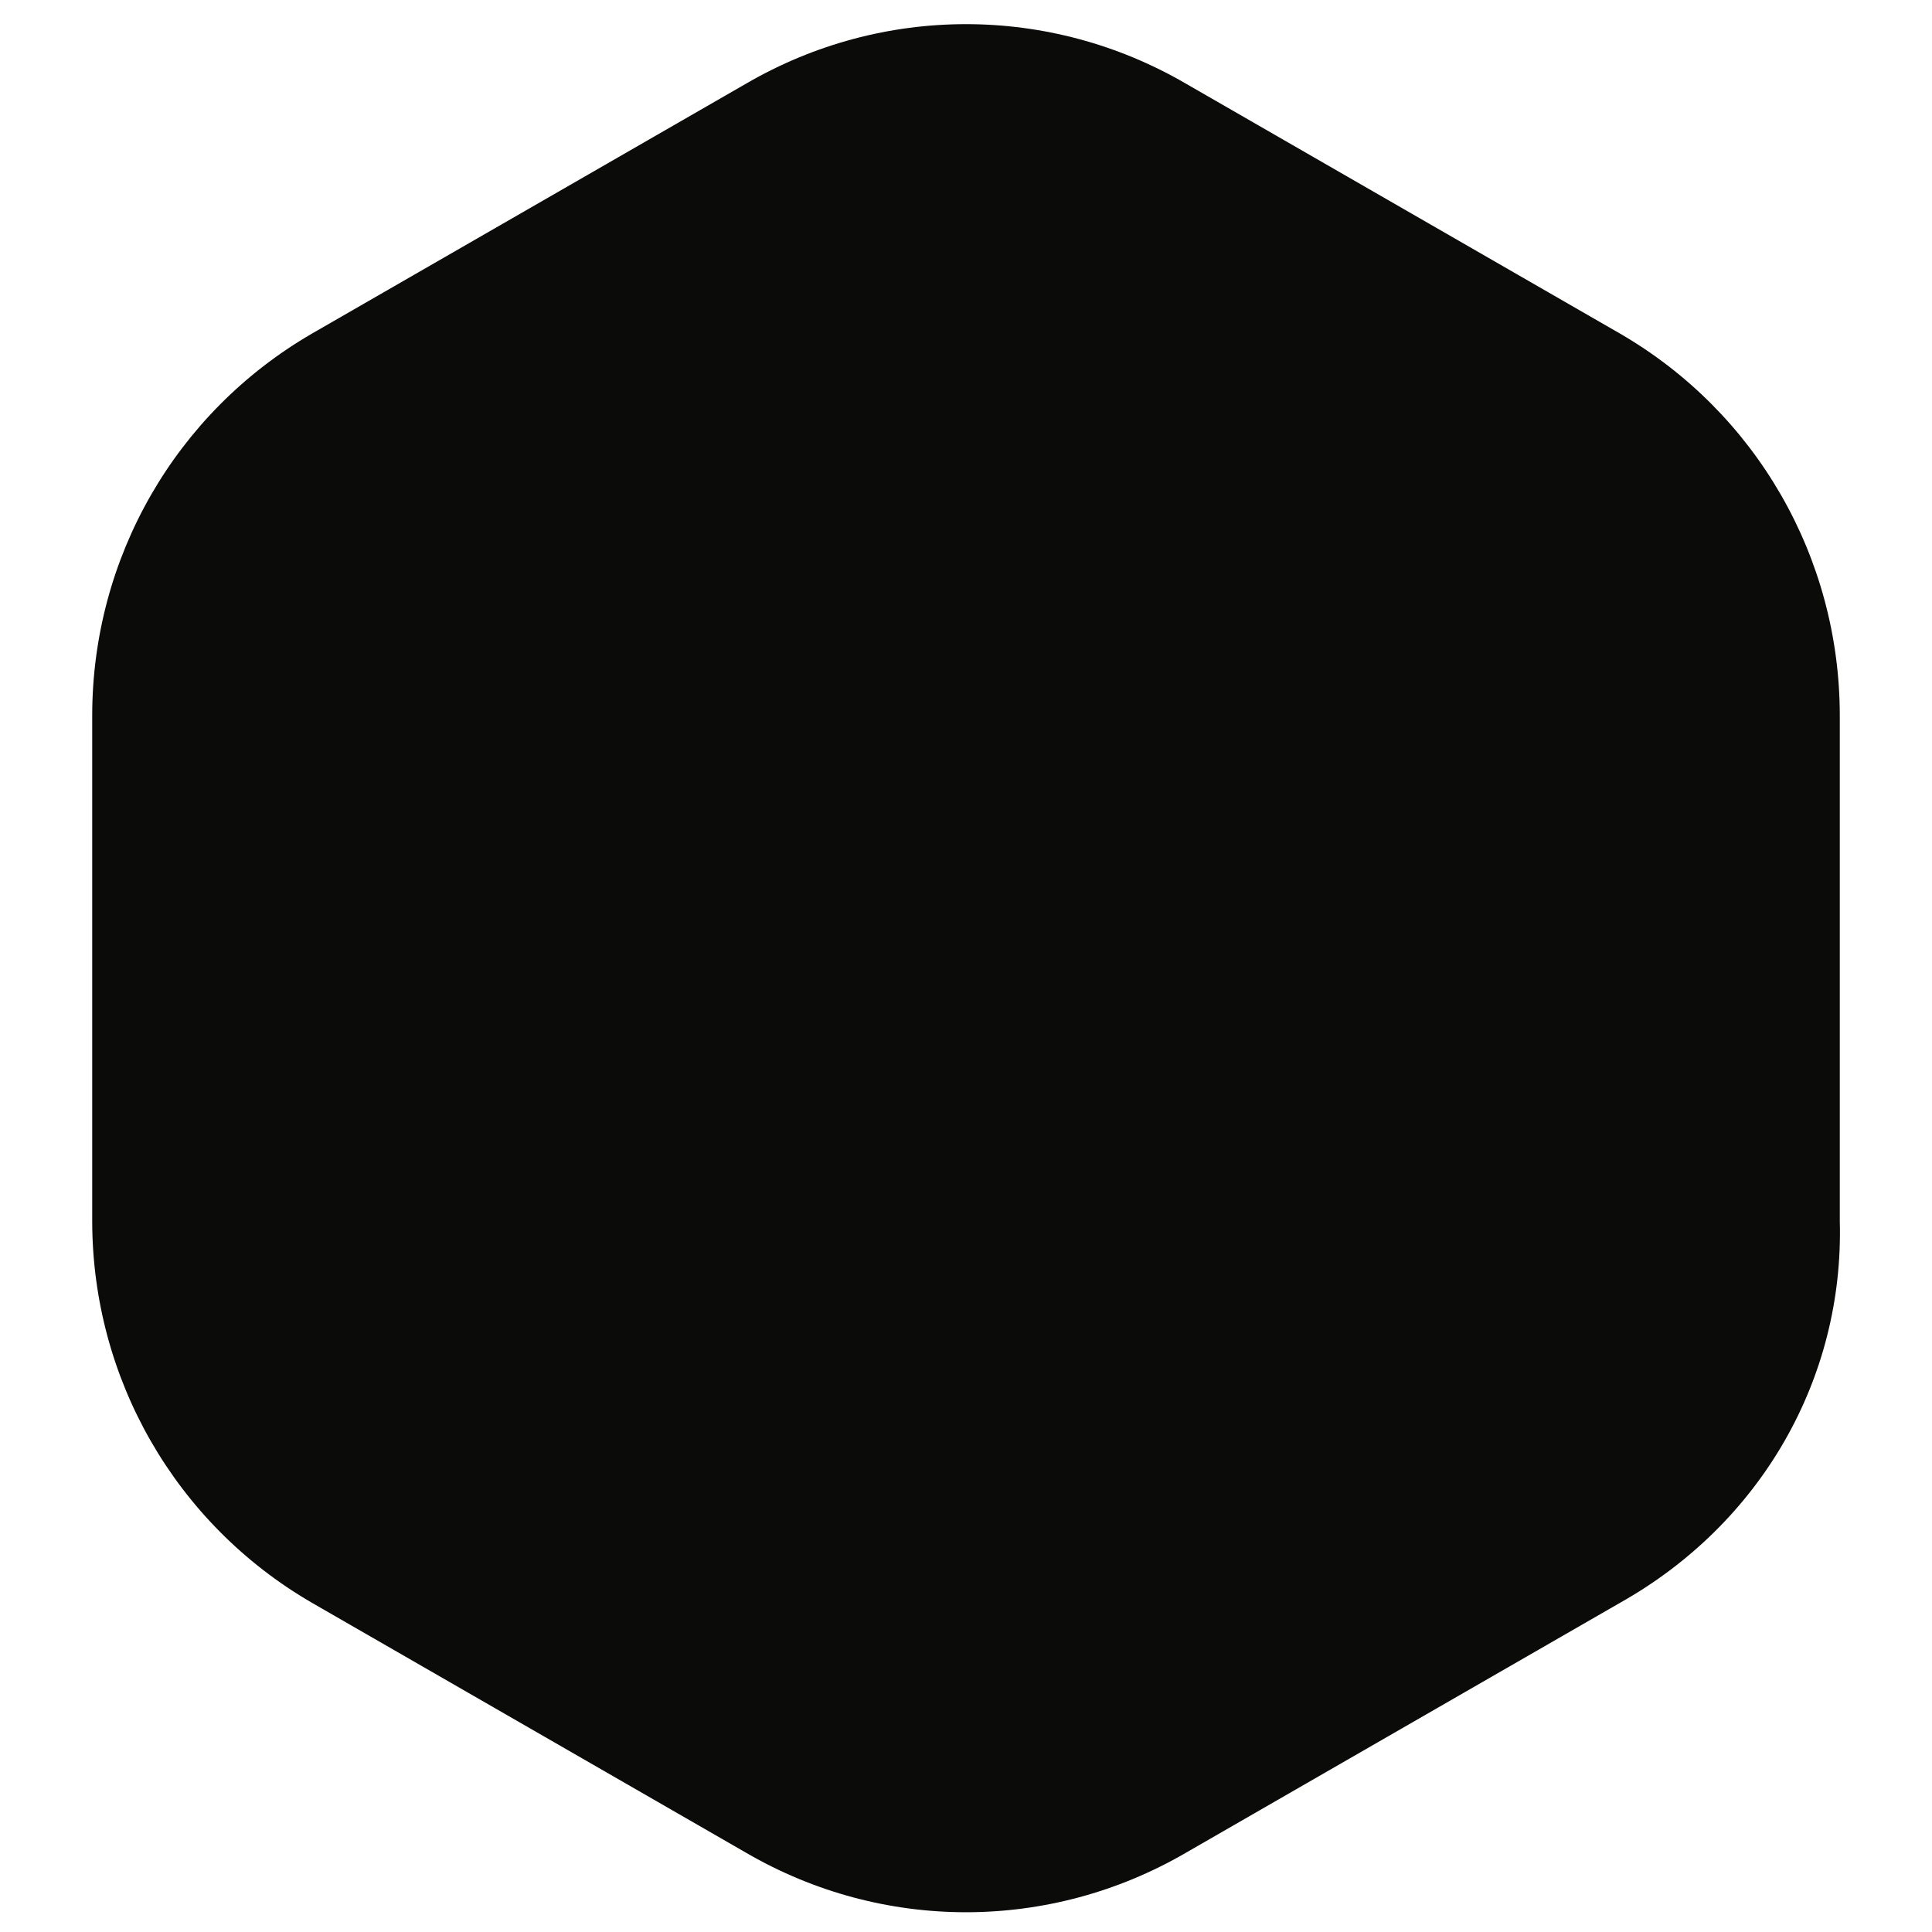 <?xml version="1.0" encoding="utf-8"?>
<!-- Generator: Adobe Illustrator 19.0.0, SVG Export Plug-In . SVG Version: 6.00 Build 0)  -->
<svg version="1.1" id="图层_1" xmlns:sketch="http://www.bohemiancoding.com/sketch/ns"
	 xmlns="http://www.w3.org/2000/svg" xmlns:xlink="http://www.w3.org/1999/xlink" x="0px" y="0px" viewBox="-283 375 44 44"
	 style="enable-background:new -283 375 44 44;" xml:space="preserve">
<style type="text/css">
	.st0{fill:#0B0B0A;}
</style>
<title>logo-bg</title>
<desc>Created with Sketch.</desc>
<path class="st0" d="M-246.1,411.5l-9.9,5.7c-3.1,1.8-6.9,1.8-10,0l-9.9-5.7c-3.1-1.8-5-5.1-5-8.7v-11.5c0-3.6,1.9-6.9,5-8.7
	l9.9-5.7c3.1-1.8,6.9-1.8,10,0l9.9,5.7c3.1,1.8,5,5.1,5,8.7v11.5C-241,406.4-242.9,409.7-246.1,411.5z"/>
</svg>
